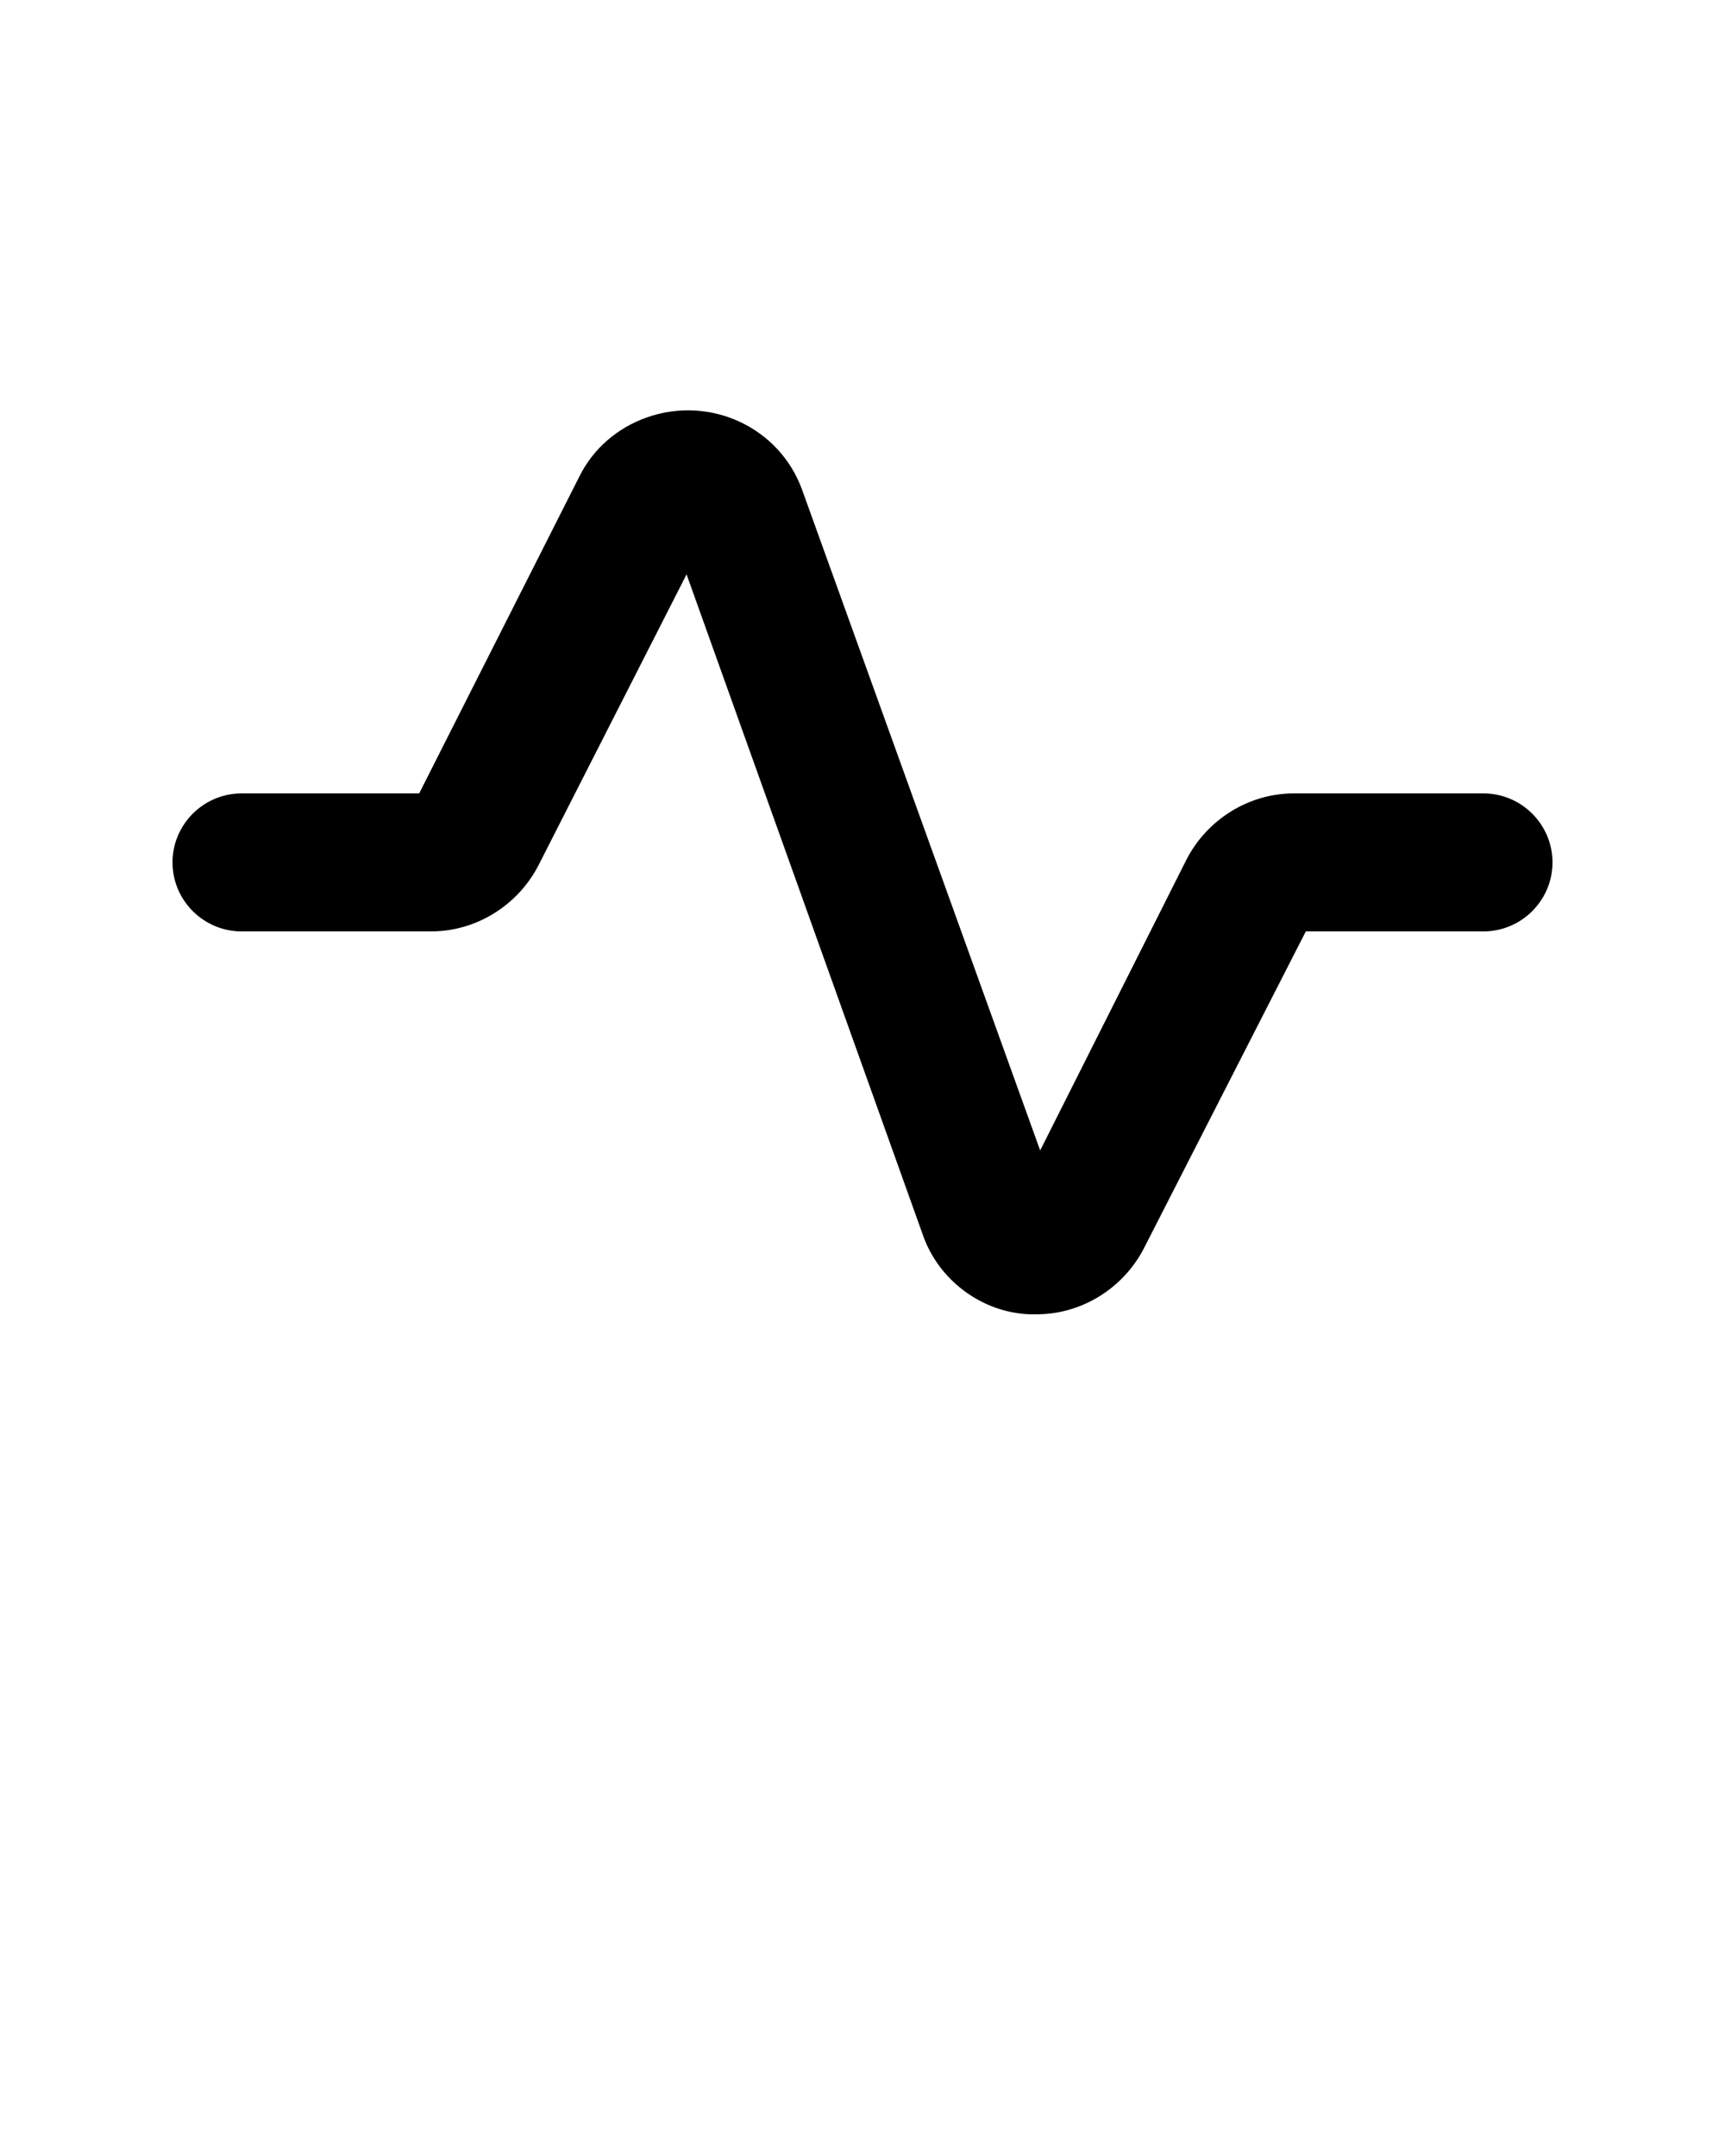 <svg xmlns="http://www.w3.org/2000/svg" xmlns:xlink="http://www.w3.org/1999/xlink" version="1.1" x="0px" y="0px" viewBox="0 0 100 125" style="enable-background:new 0 0 100 100;" xml:space="preserve"><title>59 all</title><path d="M86,46H75c-2.6,0-5,1.5-6.2,3.8l-8.5,16.9L46.5,28.4c-1.3-3.6-5.3-5.5-9-4.2c-1.7,0.6-3.1,1.8-3.9,3.4L24.3,46H14  c-2.2,0-4,1.8-4,4s1.8,4,4,4h11c2.6,0,5-1.5,6.2-3.8l8.6-16.9l13.7,38.3c0.9,2.6,3.4,4.5,6.2,4.6h0.4c2.6,0,5-1.5,6.2-3.8L75.7,54  H86c2.2,0,4-1.8,4-4S88.2,46,86,46z"/></svg>
